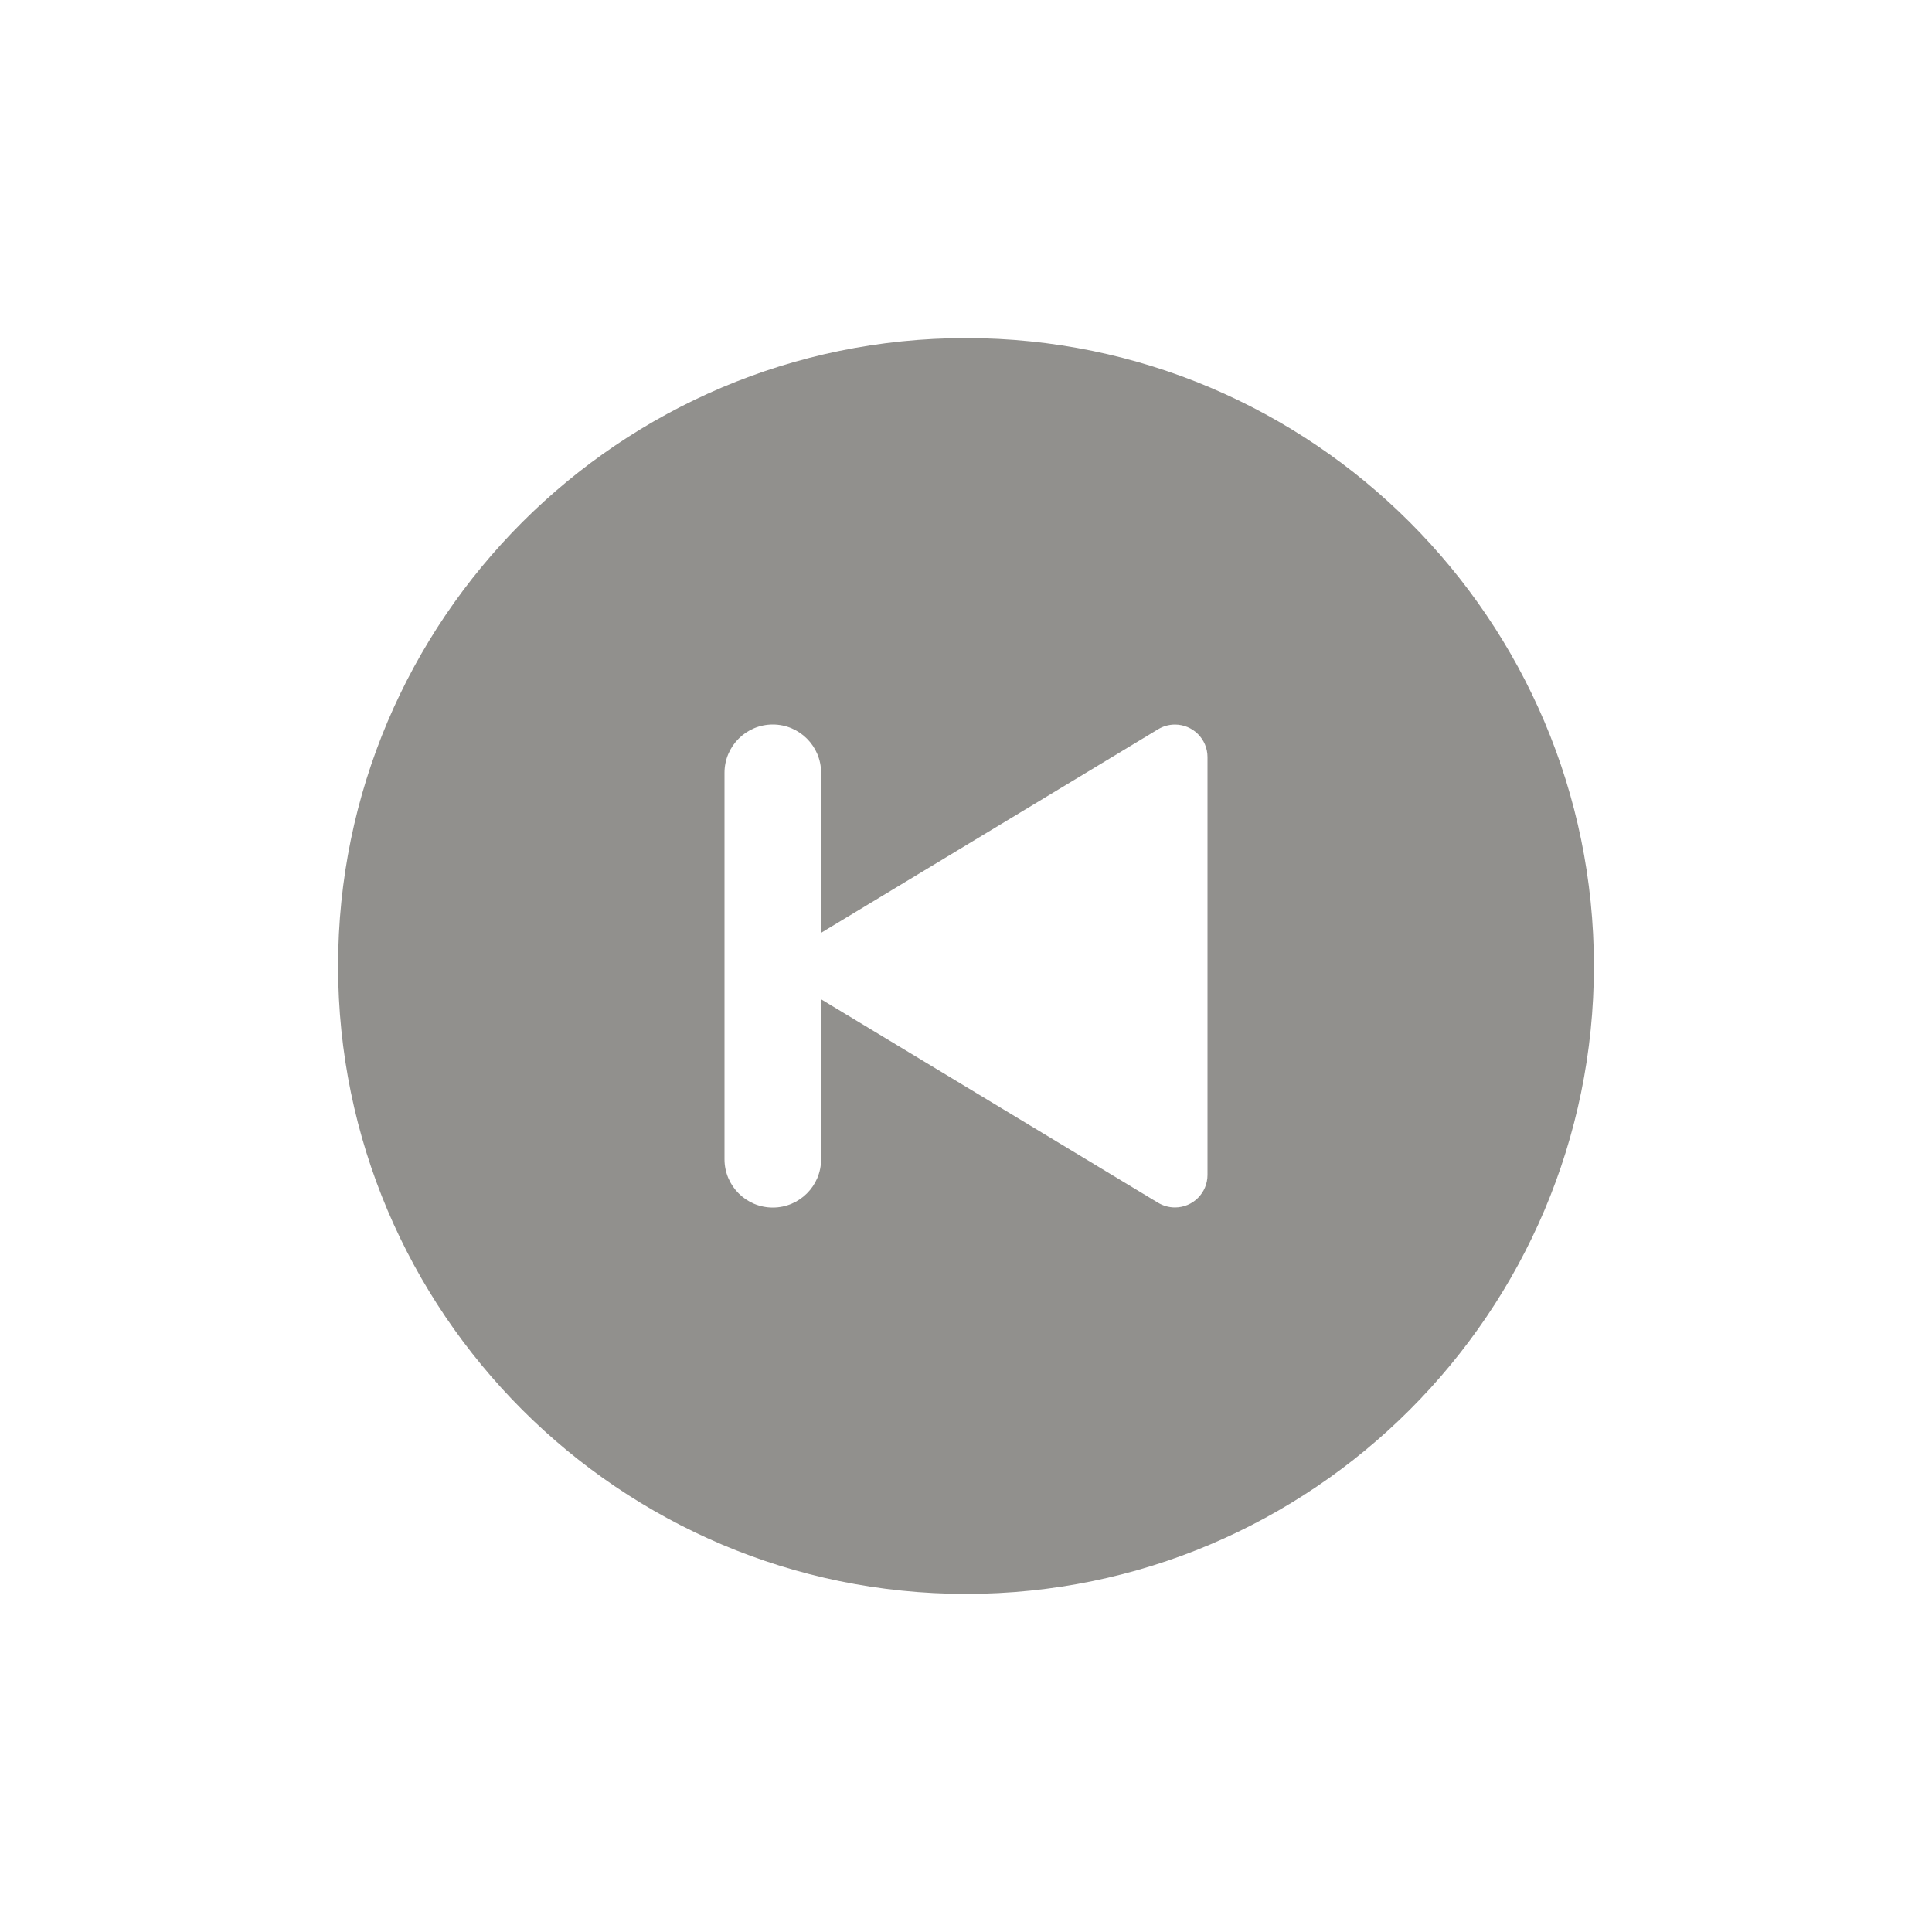 <!-- Generated by IcoMoon.io -->
<svg version="1.1" xmlns="http://www.w3.org/2000/svg" width="40" height="40" viewBox="0 0 40 40">
<title>io-play-skip-back-circle</title>
<path fill="#91908d" d="M7 20c0 7.168 5.832 13 13 13s13-5.832 13-13-5.832-13-13-13-13 5.832-13 13zM15 16c0-0.552 0.448-1 1-1s1 0.448 1 1v0 3.313l6.98-4.216c0.099-0.060 0.218-0.096 0.346-0.096 0.372 0 0.674 0.302 0.674 0.674 0 0.002 0 0.004-0 0.005v-0 8.641c0 0.001 0 0.003 0 0.004 0 0.372-0.302 0.674-0.674 0.674-0.128 0-0.247-0.036-0.349-0.097l0.003 0.002-6.98-4.215v3.312c0 0.552-0.448 1-1 1s-1-0.448-1-1v0z"></path>
</svg>
